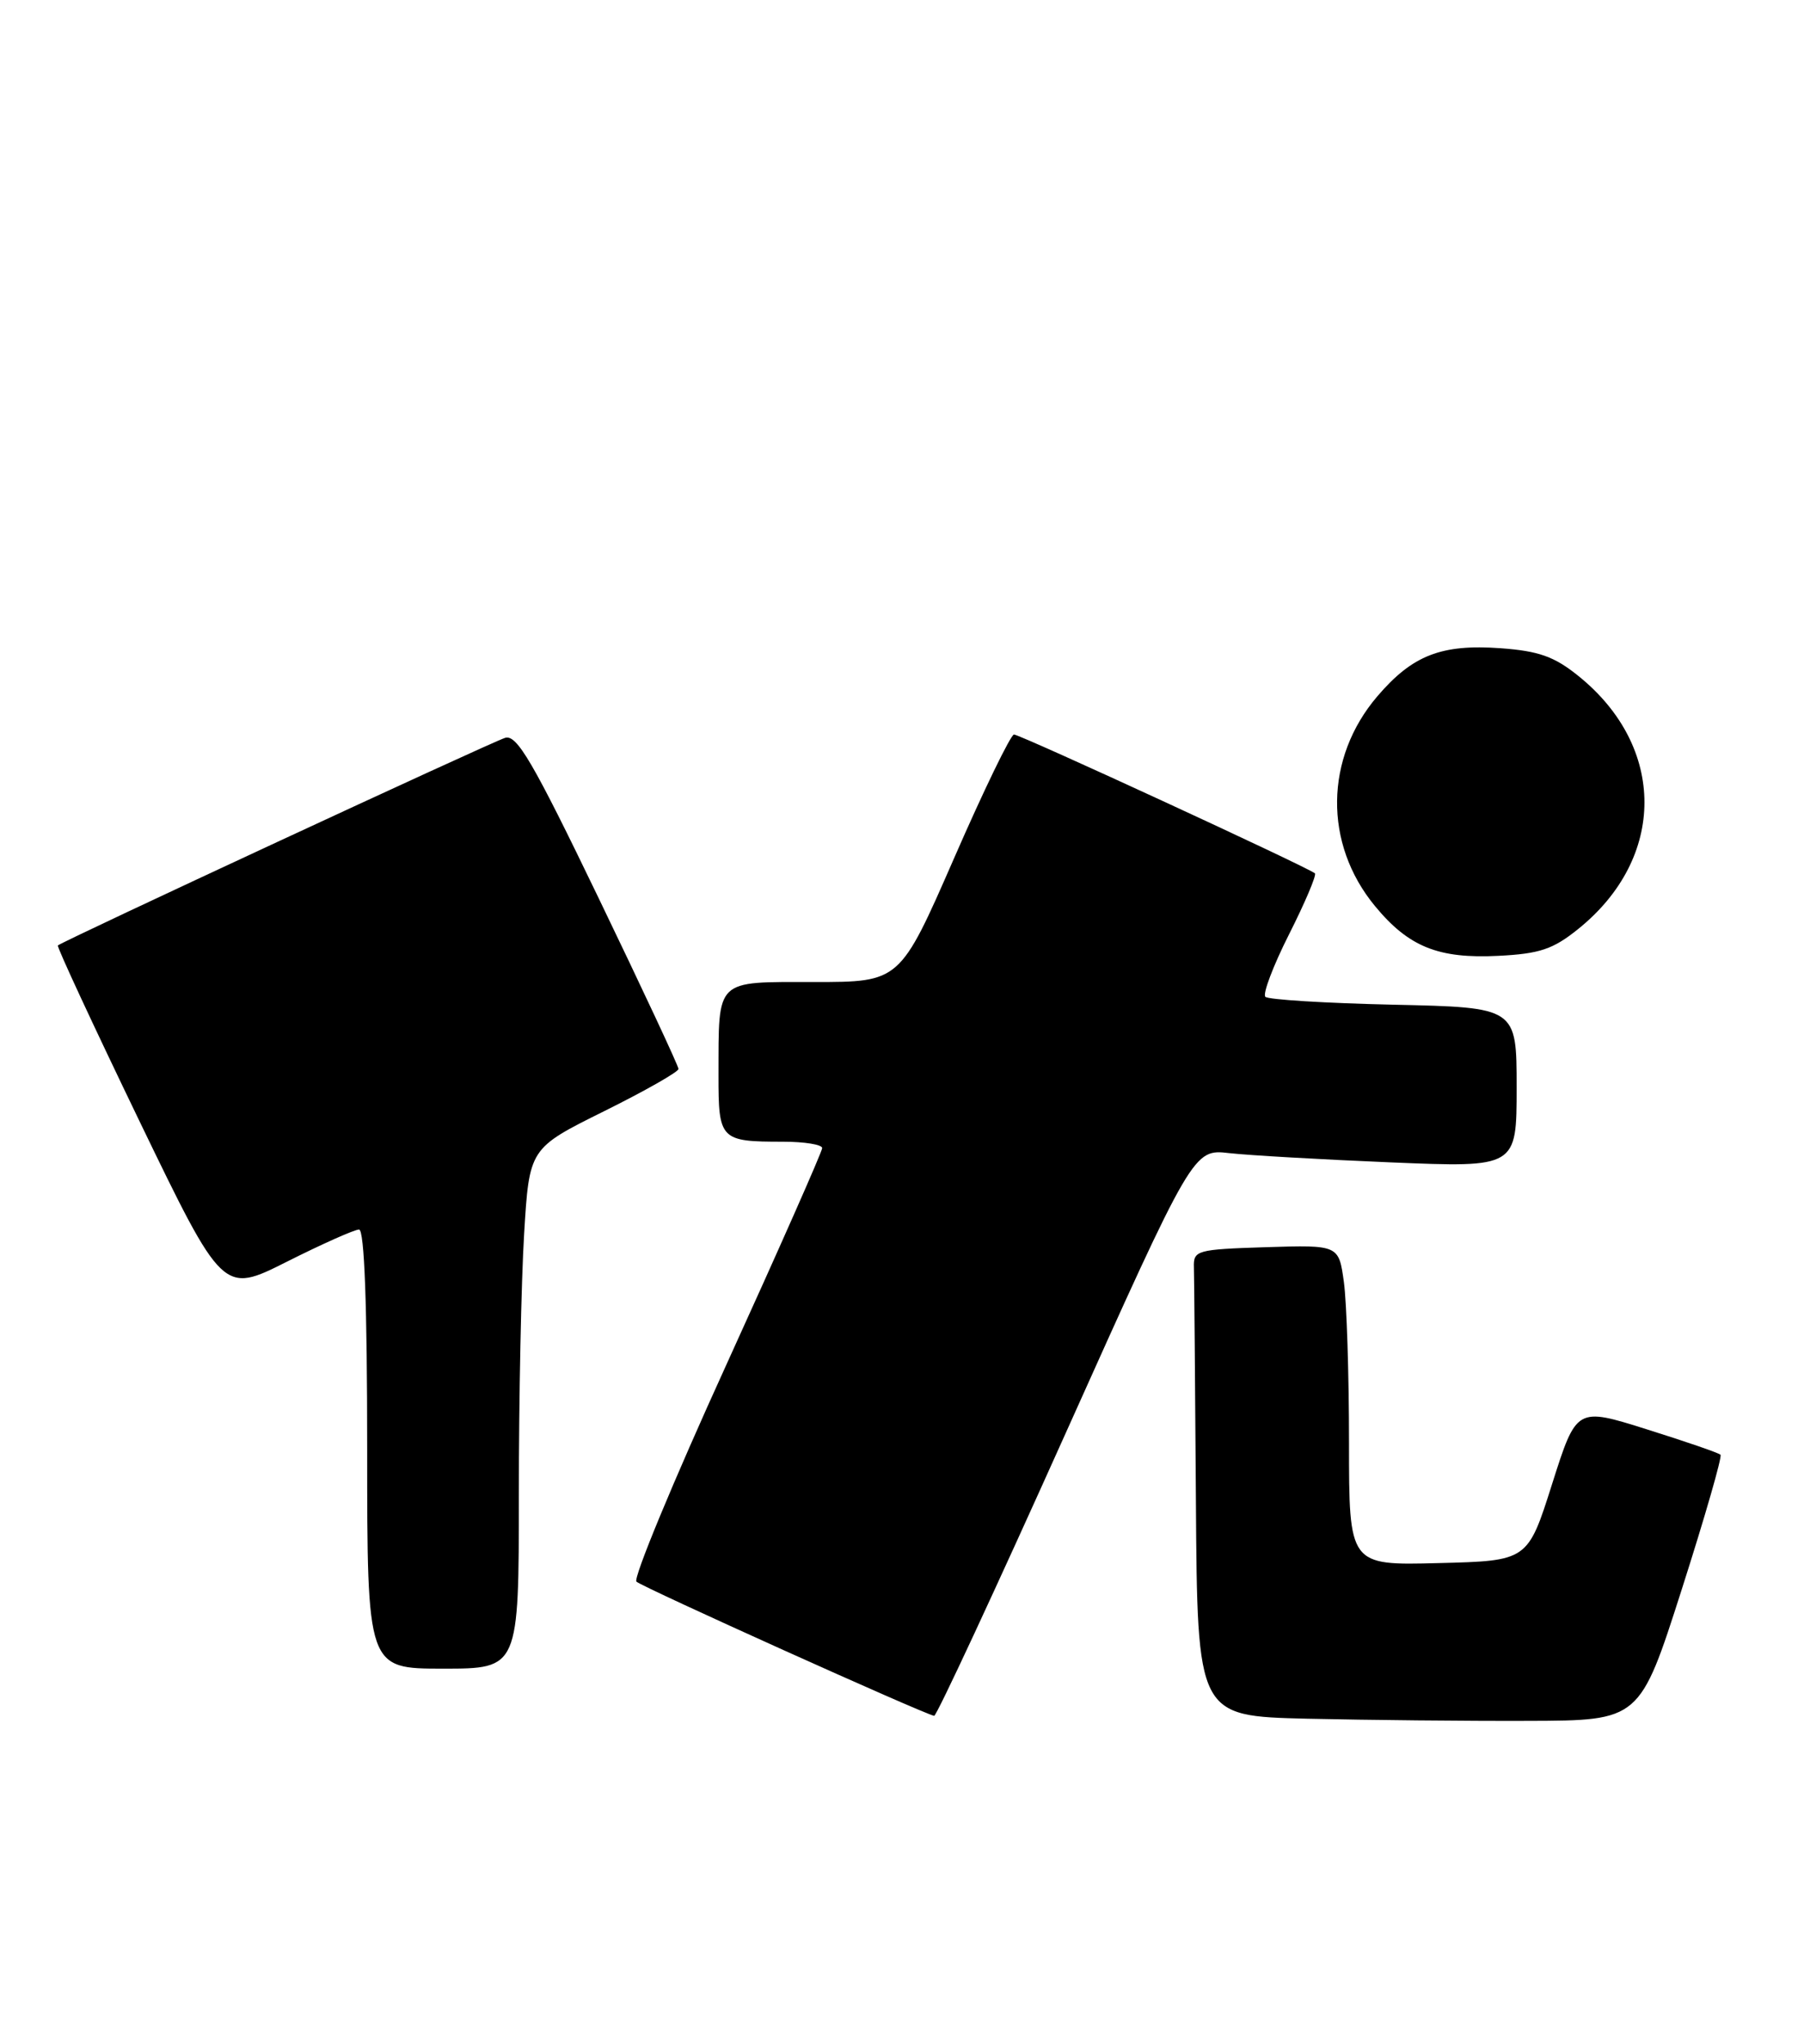 <?xml version="1.0" encoding="UTF-8" standalone="no"?>
<!DOCTYPE svg PUBLIC "-//W3C//DTD SVG 1.1//EN" "http://www.w3.org/Graphics/SVG/1.1/DTD/svg11.dtd" >
<svg xmlns="http://www.w3.org/2000/svg" xmlns:xlink="http://www.w3.org/1999/xlink" version="1.1" viewBox="0 0 226 256">
 <g >
 <path fill="currentColor"
d=" M 210.69 199.06 C 213.58 190.02 215.77 182.43 215.54 182.21 C 215.32 181.98 211.17 180.55 206.32 179.03 C 197.50 176.25 197.50 176.25 194.44 185.88 C 191.39 195.50 191.39 195.50 180.19 195.78 C 169.00 196.07 169.00 196.07 169.00 180.67 C 169.00 172.21 168.71 163.18 168.36 160.60 C 167.72 155.93 167.72 155.93 158.61 156.21 C 149.89 156.49 149.50 156.60 149.57 158.75 C 149.61 159.99 149.72 173.14 149.82 187.97 C 150.00 214.94 150.00 214.94 163.75 215.27 C 171.31 215.44 183.79 215.57 191.47 215.54 C 205.43 215.50 205.43 215.50 210.69 199.06 Z  M 133.53 179.45 C 149.50 143.91 149.50 143.91 154.00 144.43 C 156.47 144.71 165.59 145.23 174.25 145.59 C 190.00 146.24 190.00 146.24 190.00 136.21 C 190.00 126.18 190.00 126.18 174.58 125.84 C 166.10 125.65 158.87 125.21 158.52 124.85 C 158.16 124.50 159.50 120.96 161.50 117.00 C 163.50 113.04 164.95 109.61 164.73 109.39 C 164.05 108.72 127.82 92.00 127.03 92.00 C 126.63 92.00 123.24 98.97 119.52 107.50 C 112.74 123.00 112.74 123.00 101.99 123.00 C 89.50 123.00 90.04 122.48 90.01 134.64 C 90.00 142.77 90.22 143.00 98.08 143.00 C 100.79 143.00 103.00 143.36 103.00 143.80 C 103.00 144.23 97.59 156.46 90.98 170.97 C 84.36 185.48 79.30 197.69 79.73 198.10 C 80.43 198.78 115.78 214.71 117.03 214.91 C 117.32 214.96 124.75 199.00 133.53 179.45 Z  M 65.00 187.16 C 65.00 175.14 65.30 160.48 65.66 154.57 C 66.31 143.83 66.31 143.83 75.66 139.19 C 80.80 136.64 85.00 134.25 85.00 133.89 C 85.00 133.52 80.51 123.92 75.02 112.54 C 66.73 95.35 64.74 91.95 63.27 92.42 C 61.45 92.99 7.74 117.92 7.25 118.42 C 7.10 118.57 11.69 128.45 17.45 140.38 C 27.93 162.06 27.93 162.06 35.94 158.03 C 40.35 155.81 44.42 154.00 44.98 154.00 C 45.65 154.00 46.00 163.44 46.00 181.50 C 46.00 209.00 46.00 209.00 55.50 209.00 C 65.00 209.00 65.00 209.00 65.00 187.16 Z  M 197.71 116.36 C 208.77 107.46 208.78 93.55 197.73 84.66 C 194.72 82.23 192.77 81.54 187.98 81.19 C 180.57 80.66 176.96 82.06 172.56 87.20 C 165.94 94.94 165.81 105.67 172.24 113.47 C 176.46 118.59 180.18 120.10 187.71 119.72 C 192.88 119.46 194.56 118.90 197.71 116.36 Z "/>
</g>
</svg>